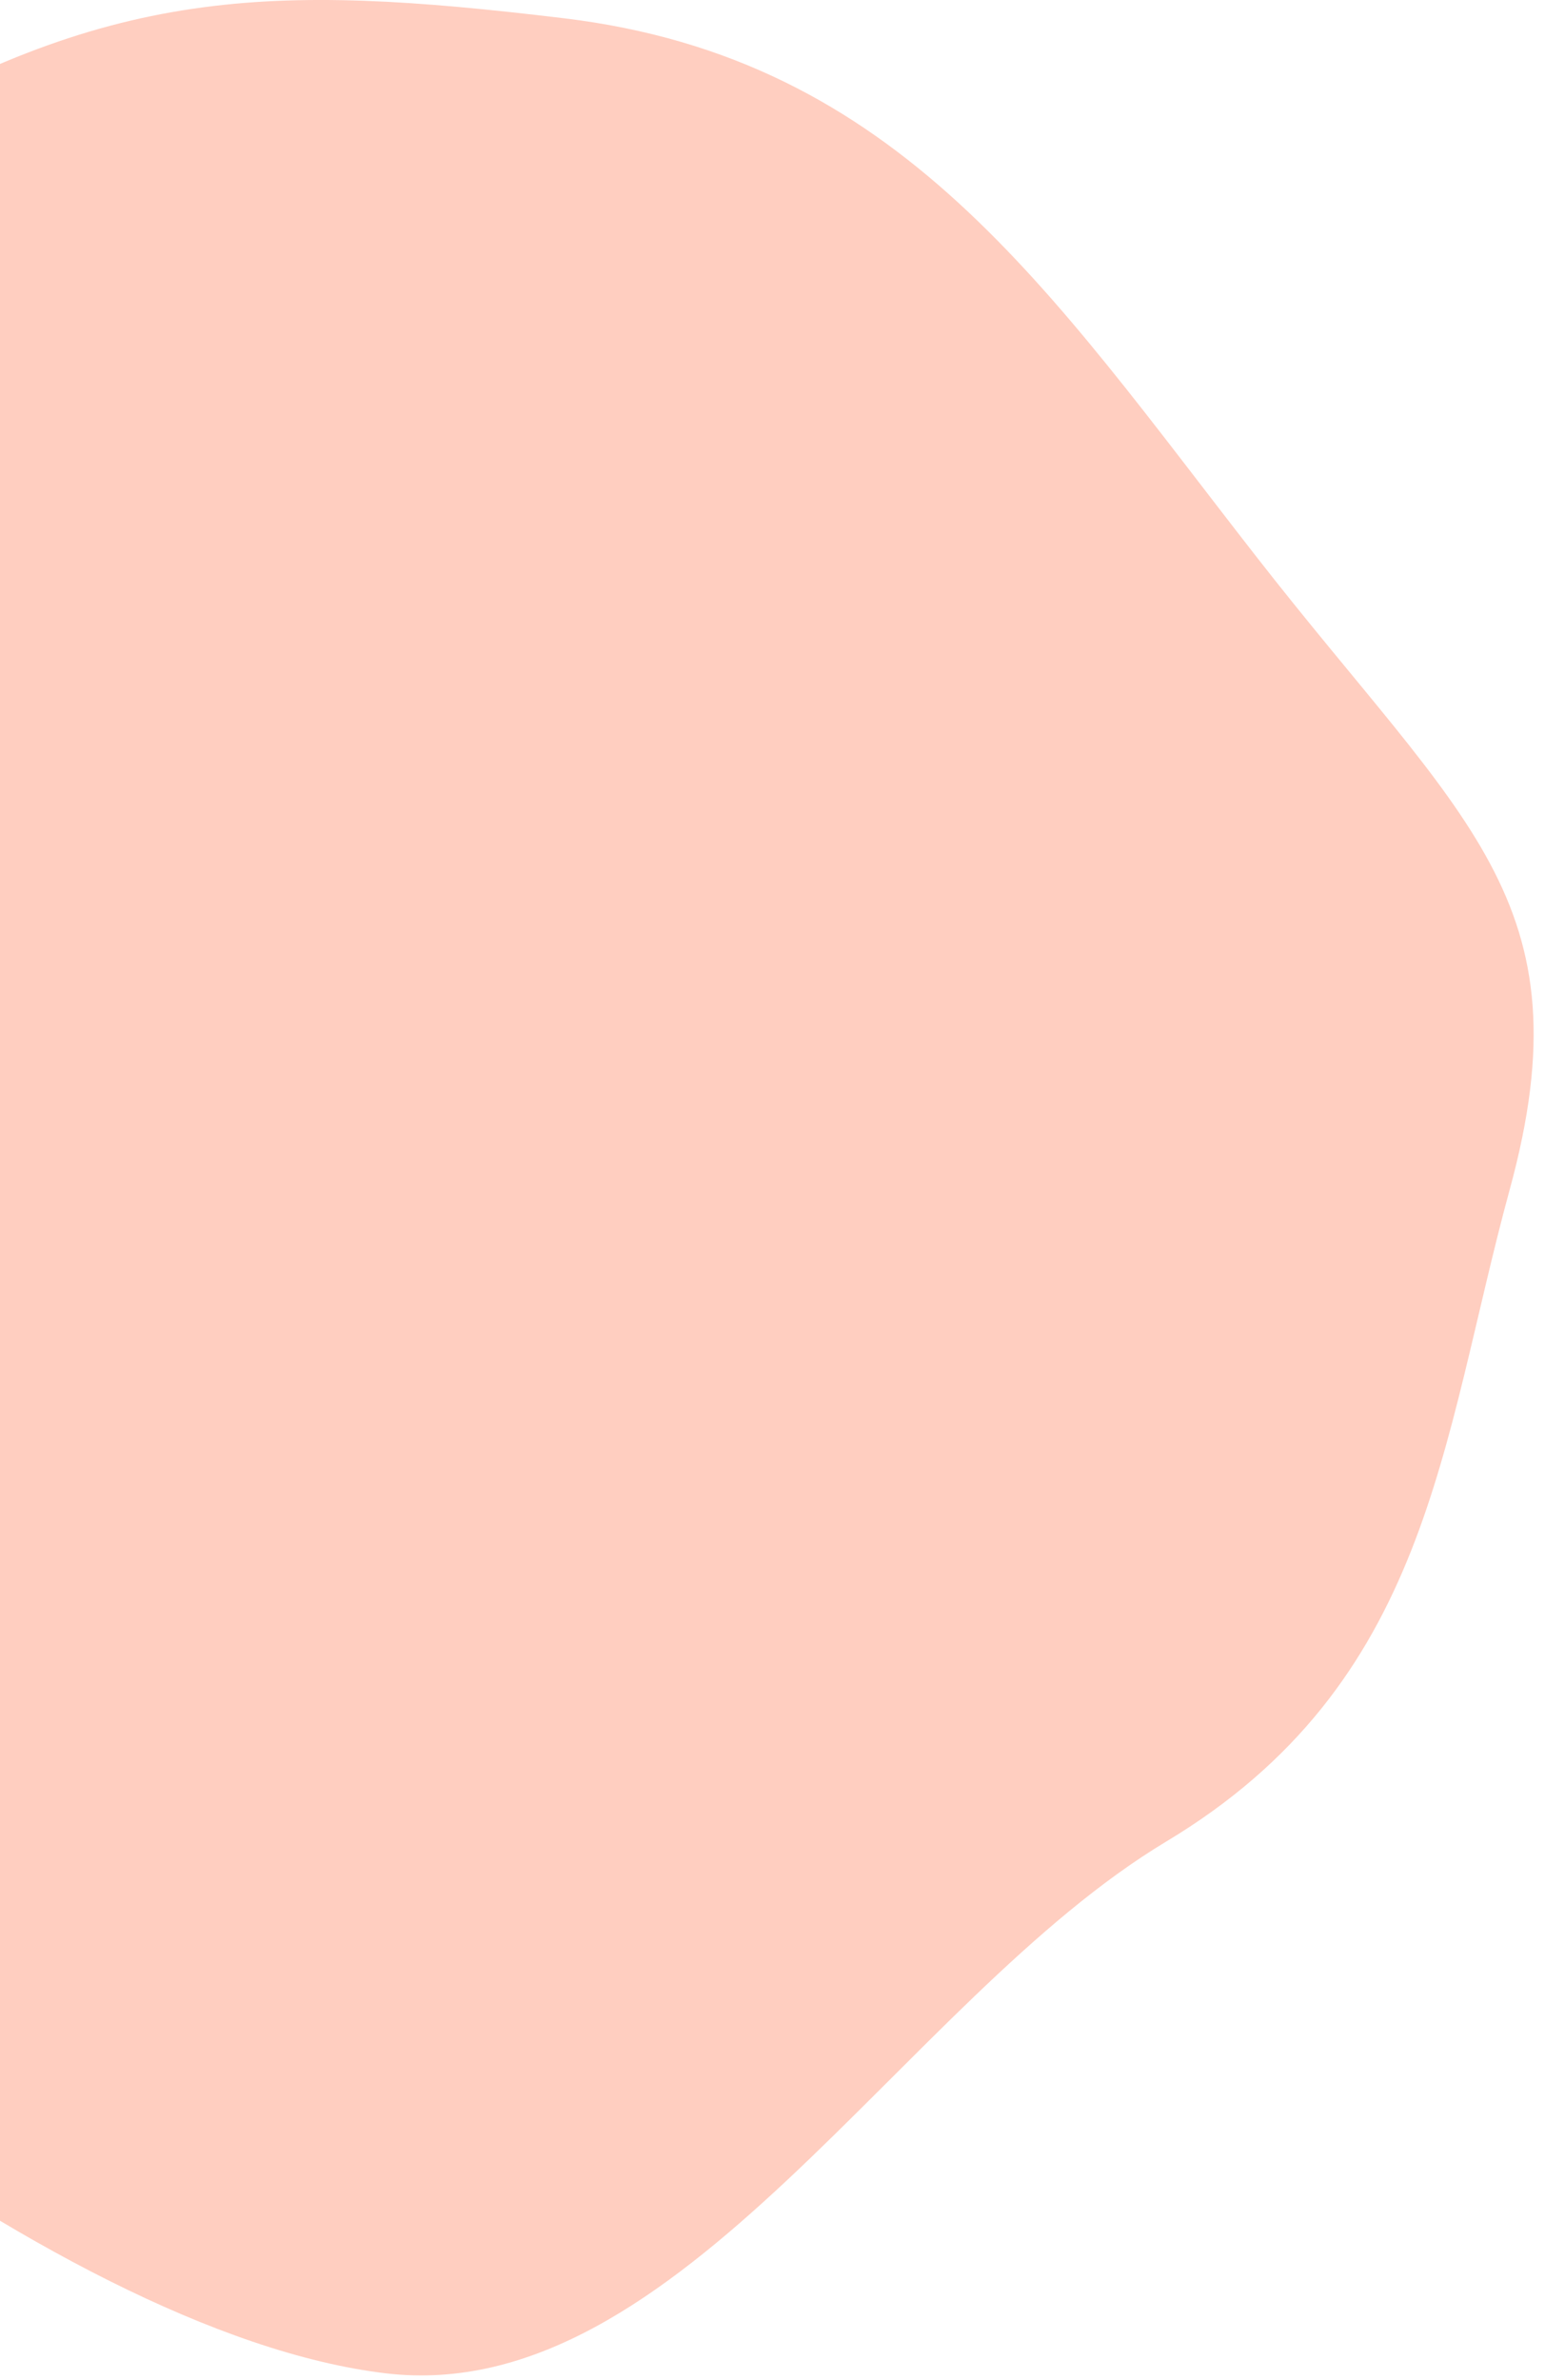 <svg width="63" height="97" viewBox="0 0 63 97" fill="none" xmlns="http://www.w3.org/2000/svg">
<path d="M-26.917 67.293C-35.357 56.462 -31.457 42.873 -28.227 31.062C-25.407 20.733 -17.117 12.373 -6.357 5.902C4.403 -0.558 10.983 -0.698 22.973 0.742C36.693 2.382 42.753 11.822 51.203 22.652C59.643 33.483 64.793 36.663 61.563 48.472C58.743 58.803 58.313 68.593 47.553 75.052C36.793 81.513 27.713 98.153 15.723 96.722C2.003 95.082 -18.467 78.123 -26.907 67.293H-26.917Z" fill="#FFCEC0"/>
</svg>
